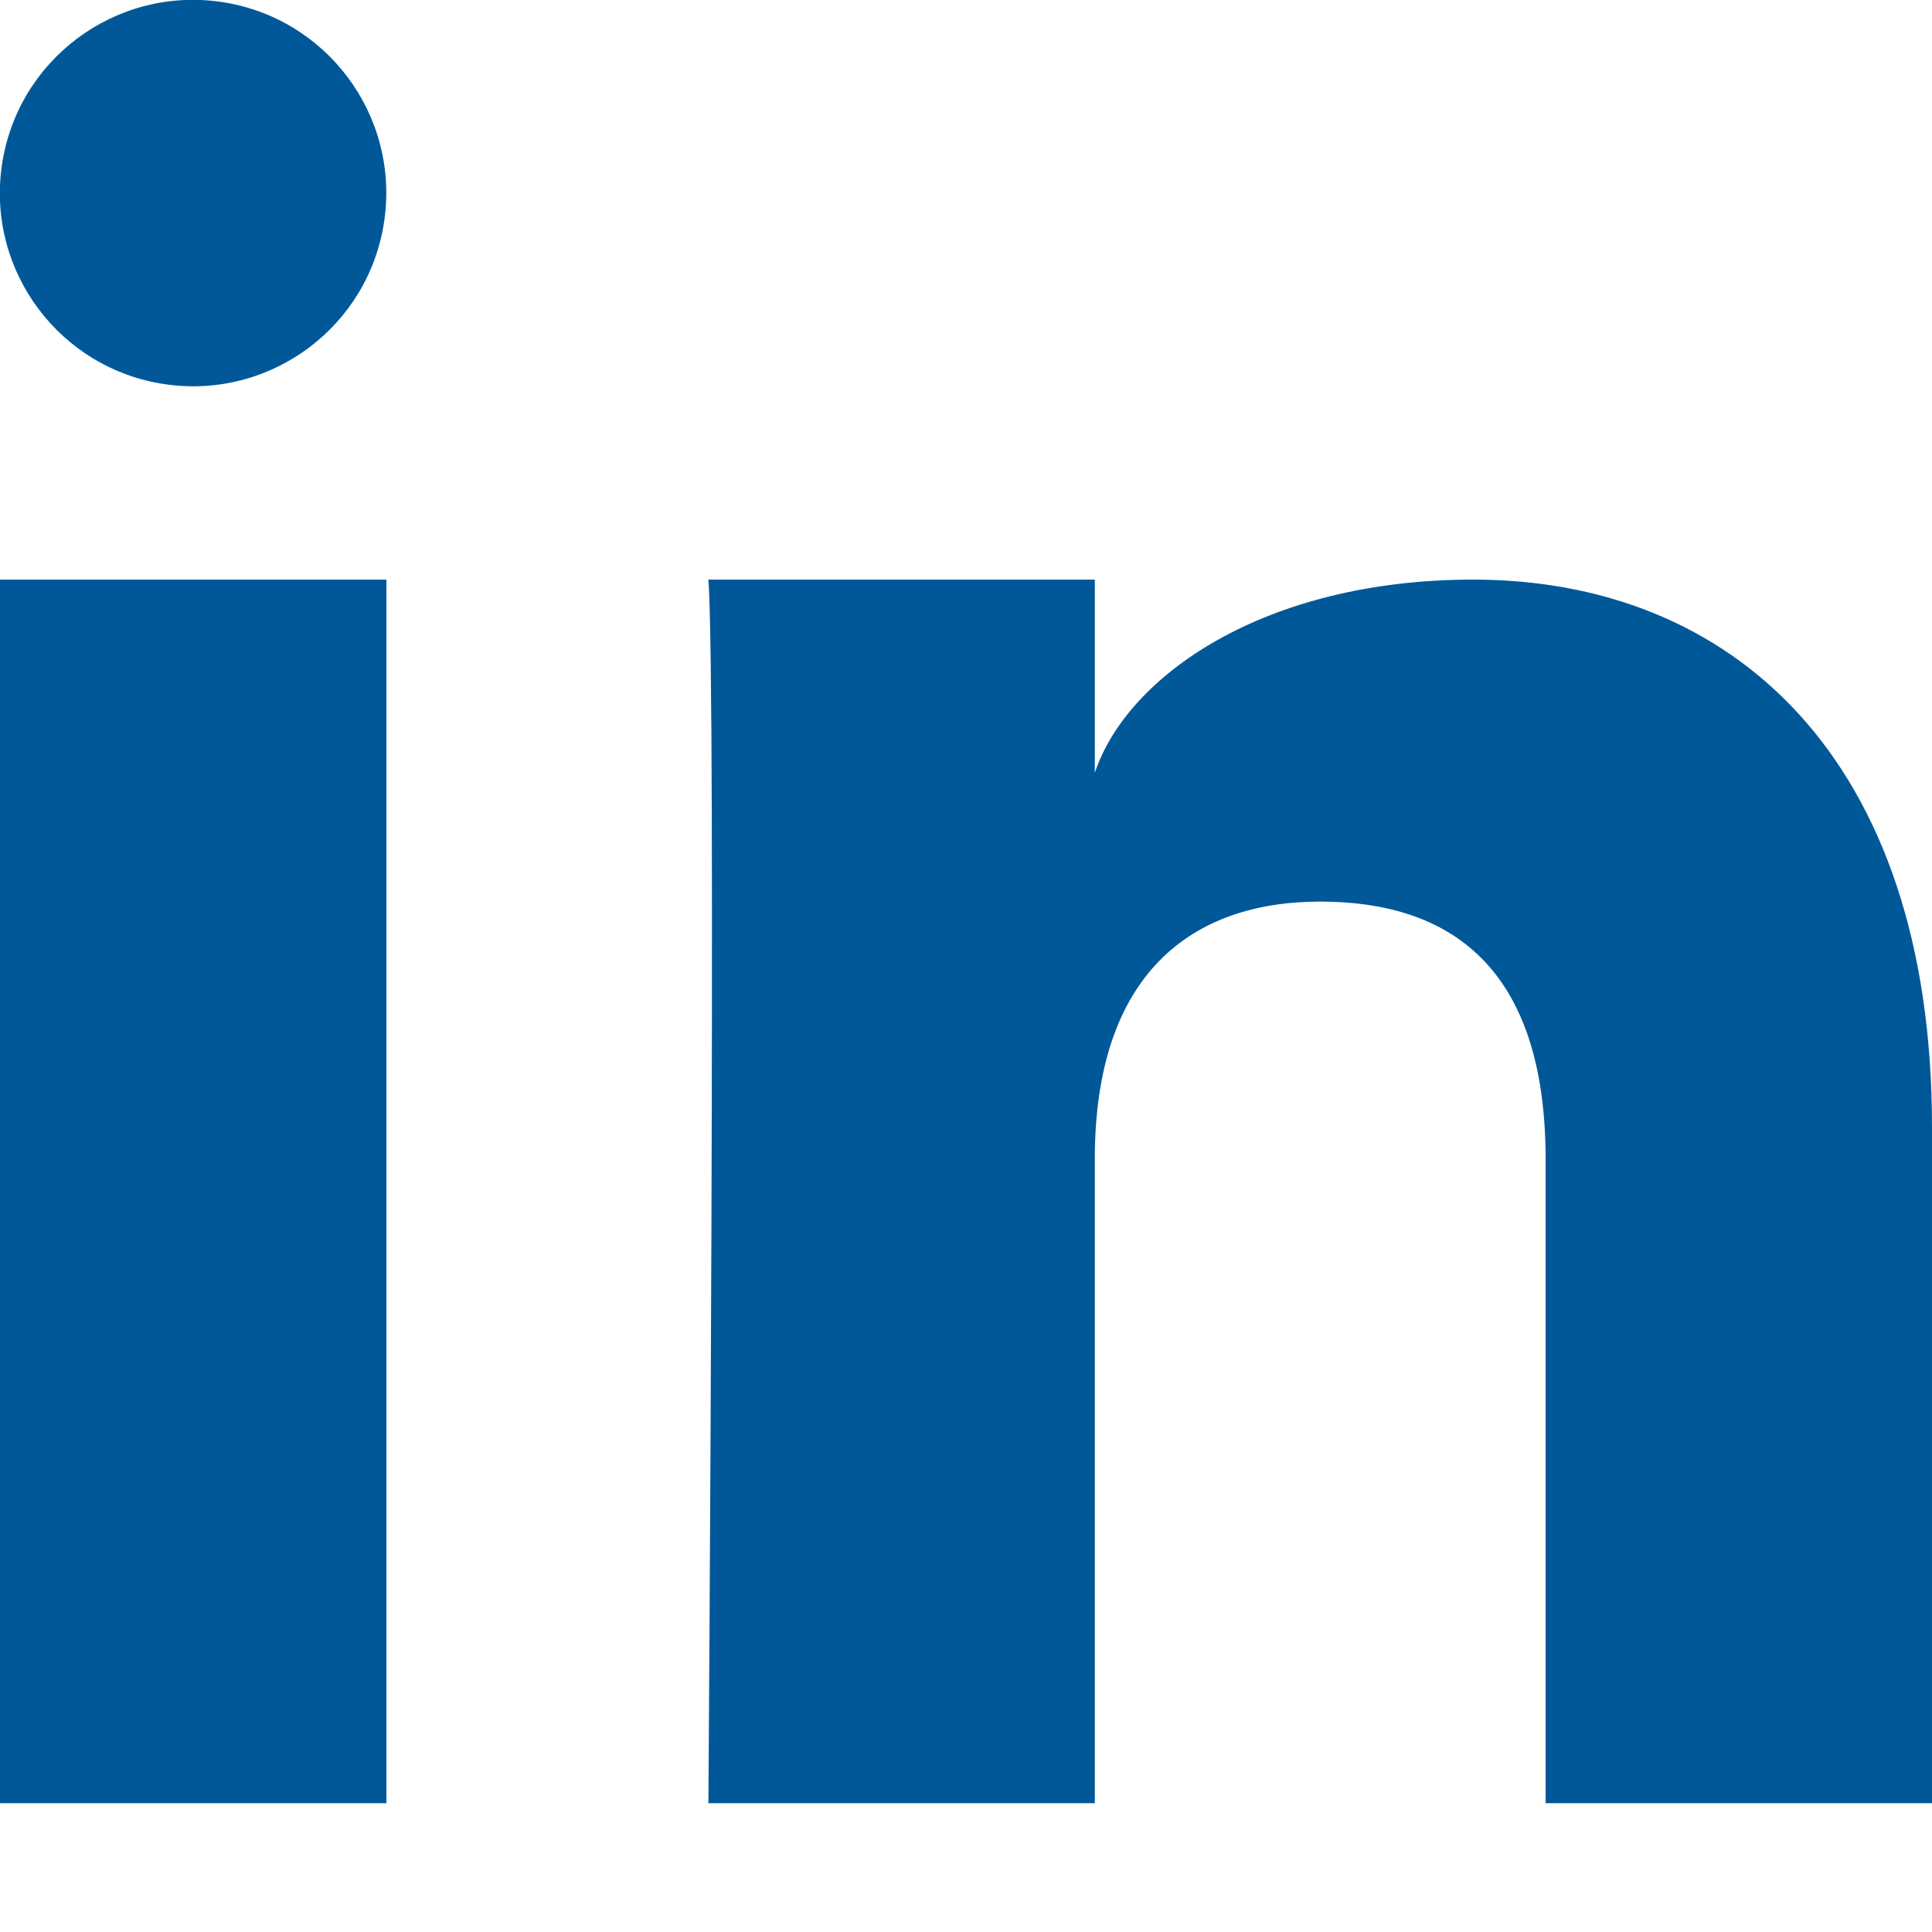 <svg fill="#005899" version="1.1" xmlns="http://www.w3.org/2000/svg" viewBox="0 0 24 24" width="24" height="24" xml:space="preserve">
	<rect y="7.2" width="4.8" height="15.2"/>
	<path d="M24,22.4h-4.8v-8c0-2.4-1.2-3.2-2.8-3.2c-1.6,0-2.8,0.9-2.8,3.2v8H8.8c0,0,0.1-13.9,0-15.2h4.8v2.4
		c0.4-1.2,2.1-2.4,4.7-2.4c3.2,0,5.7,2.2,5.7,6.8V22.4z"/>
	<ellipse transform="matrix(0.141 -0.99 0.99 0.141 -0.316 4.436)" cx="2.4" cy="2.4" rx="2.4" ry="2.4"/>
</svg>
